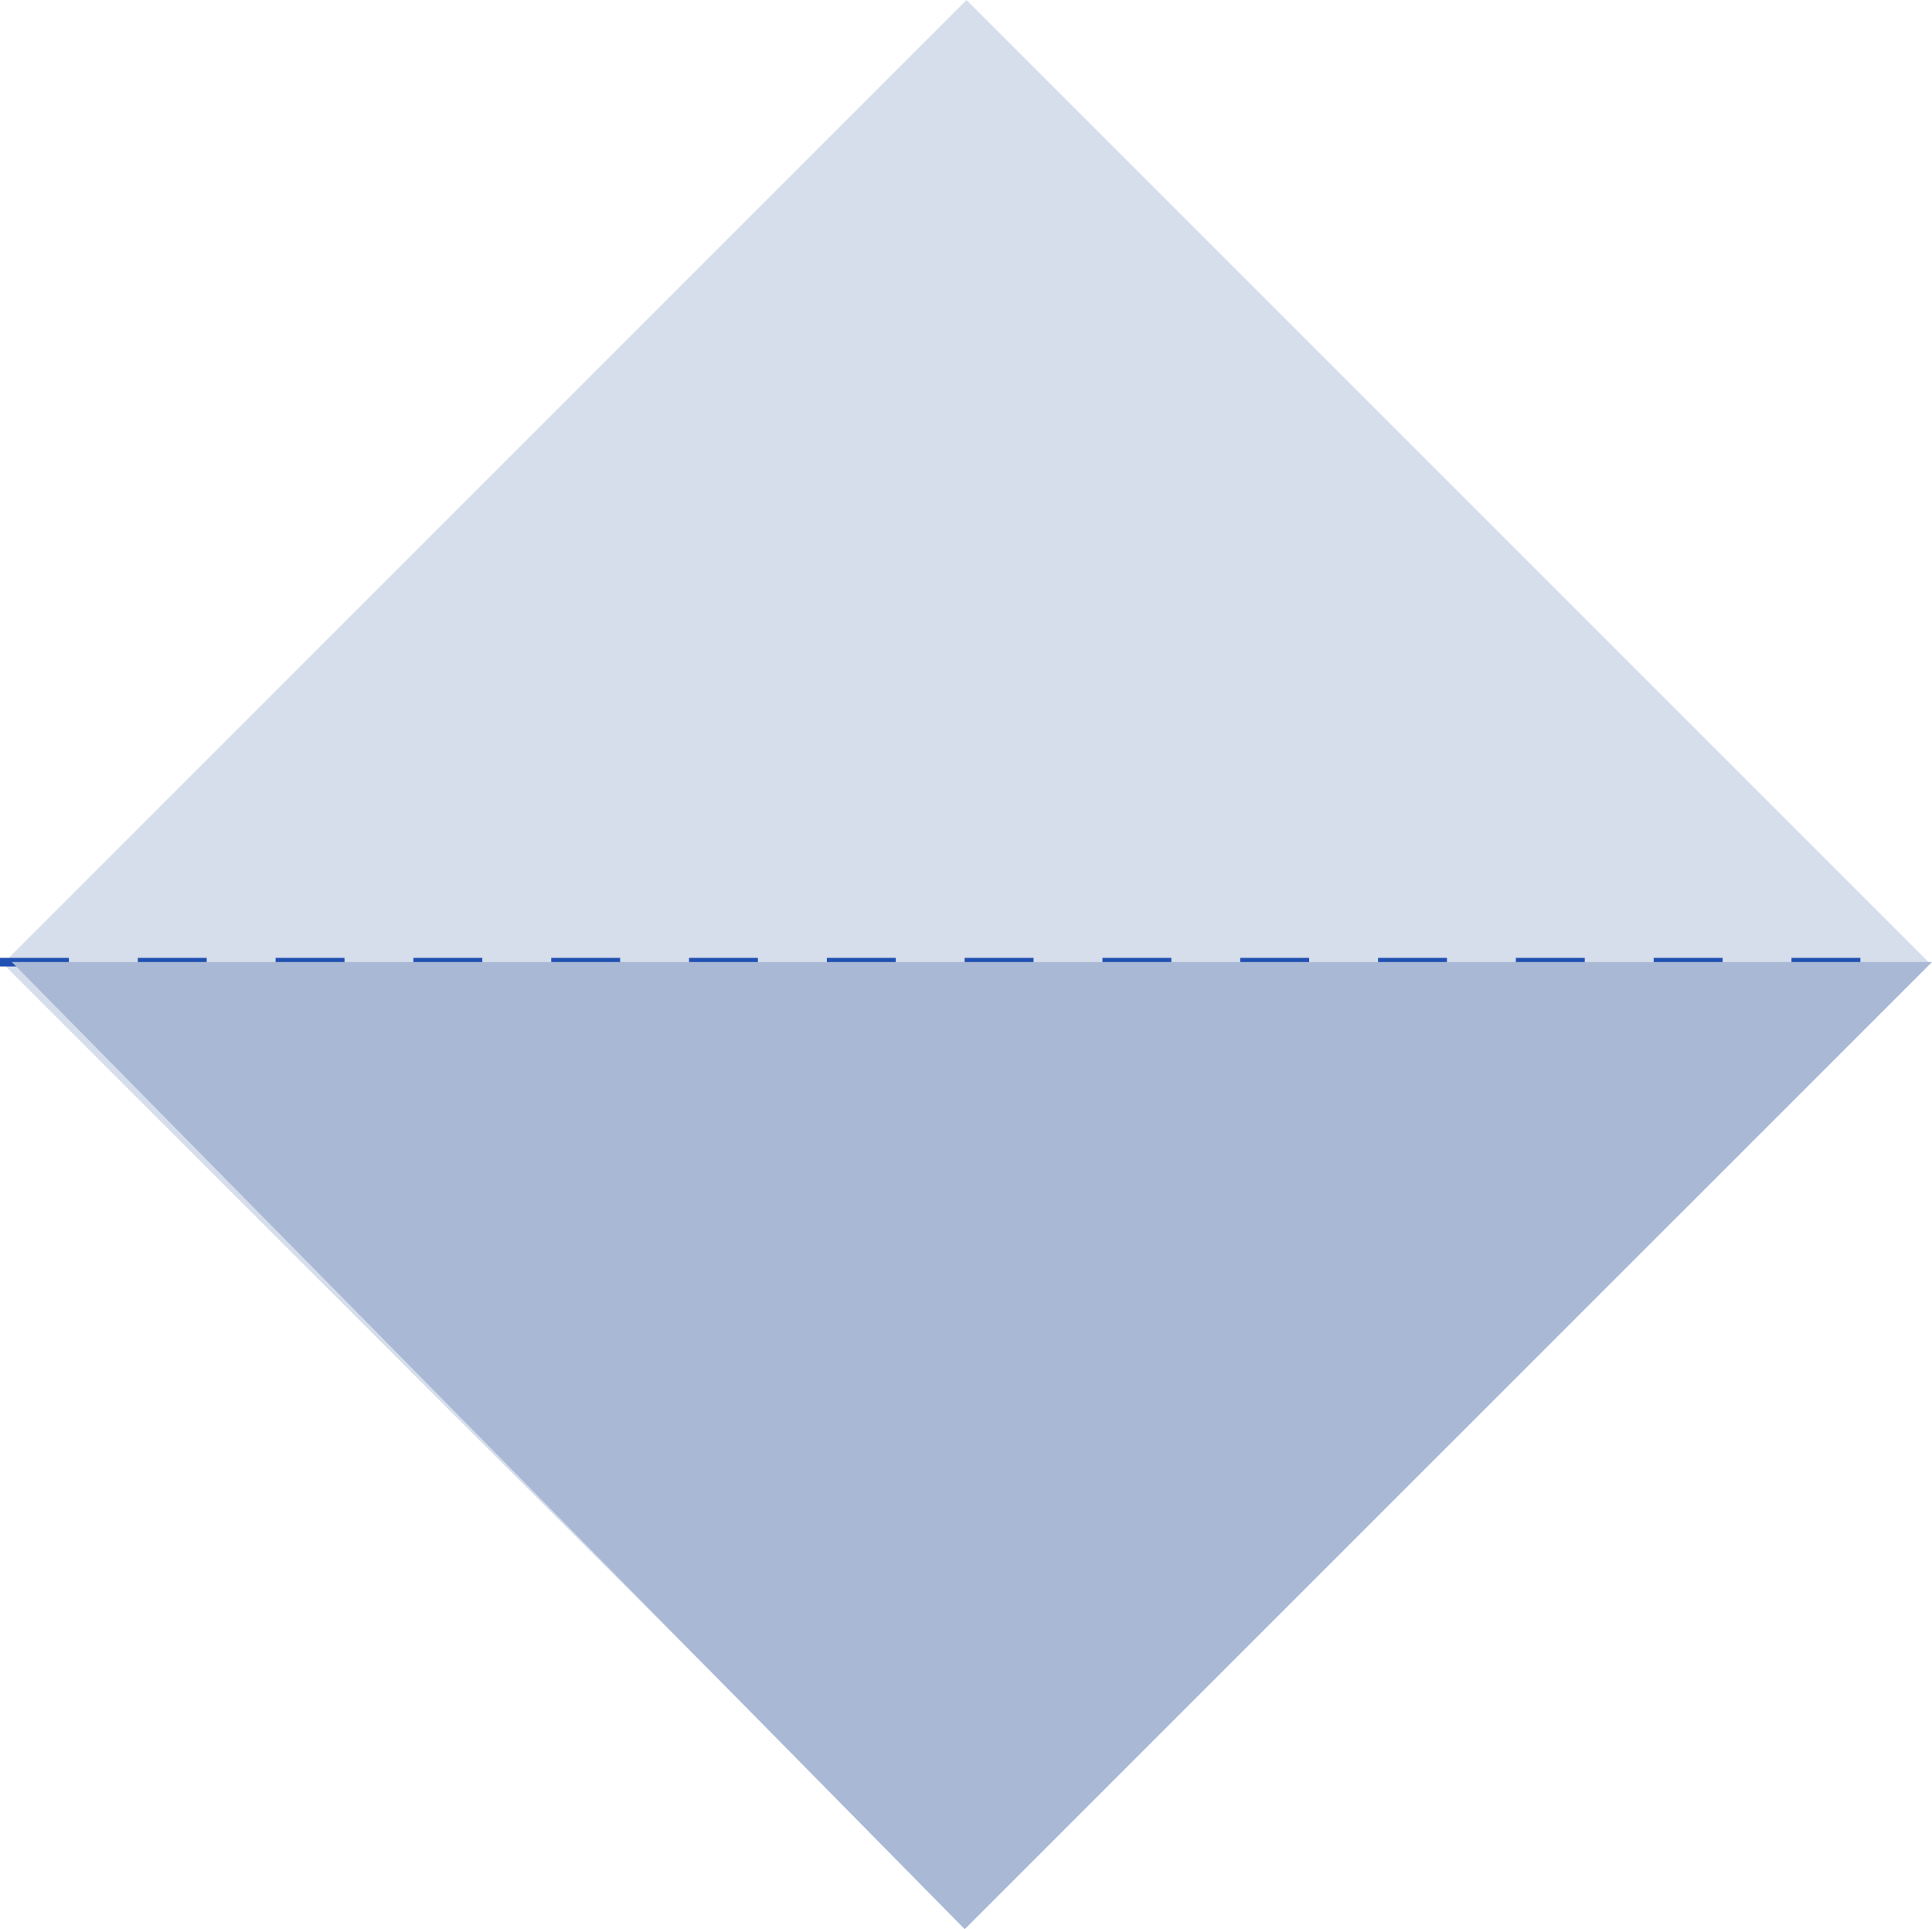 <svg id="Group_34" data-name="Group 34" xmlns="http://www.w3.org/2000/svg" width="112.158" height="111.988" viewBox="0 0 112.158 111.988">
  <rect id="Rectangle_45" data-name="Rectangle 45" width="79.112" height="79.112" transform="translate(56.11) rotate(45)" fill="#d7deeb"/>
  <line id="Line_14" data-name="Line 14" x2="111.964" transform="translate(0 55.854)" fill="none" stroke="#2050b1" stroke-width="0.5" stroke-dasharray="4"/>
  <path id="Path_149" data-name="Path 149" d="M-67.486,55.478H43.988L-12.166,111.62Z" transform="translate(68.17 0.368)" fill="#a9b8d5"/>
</svg>
